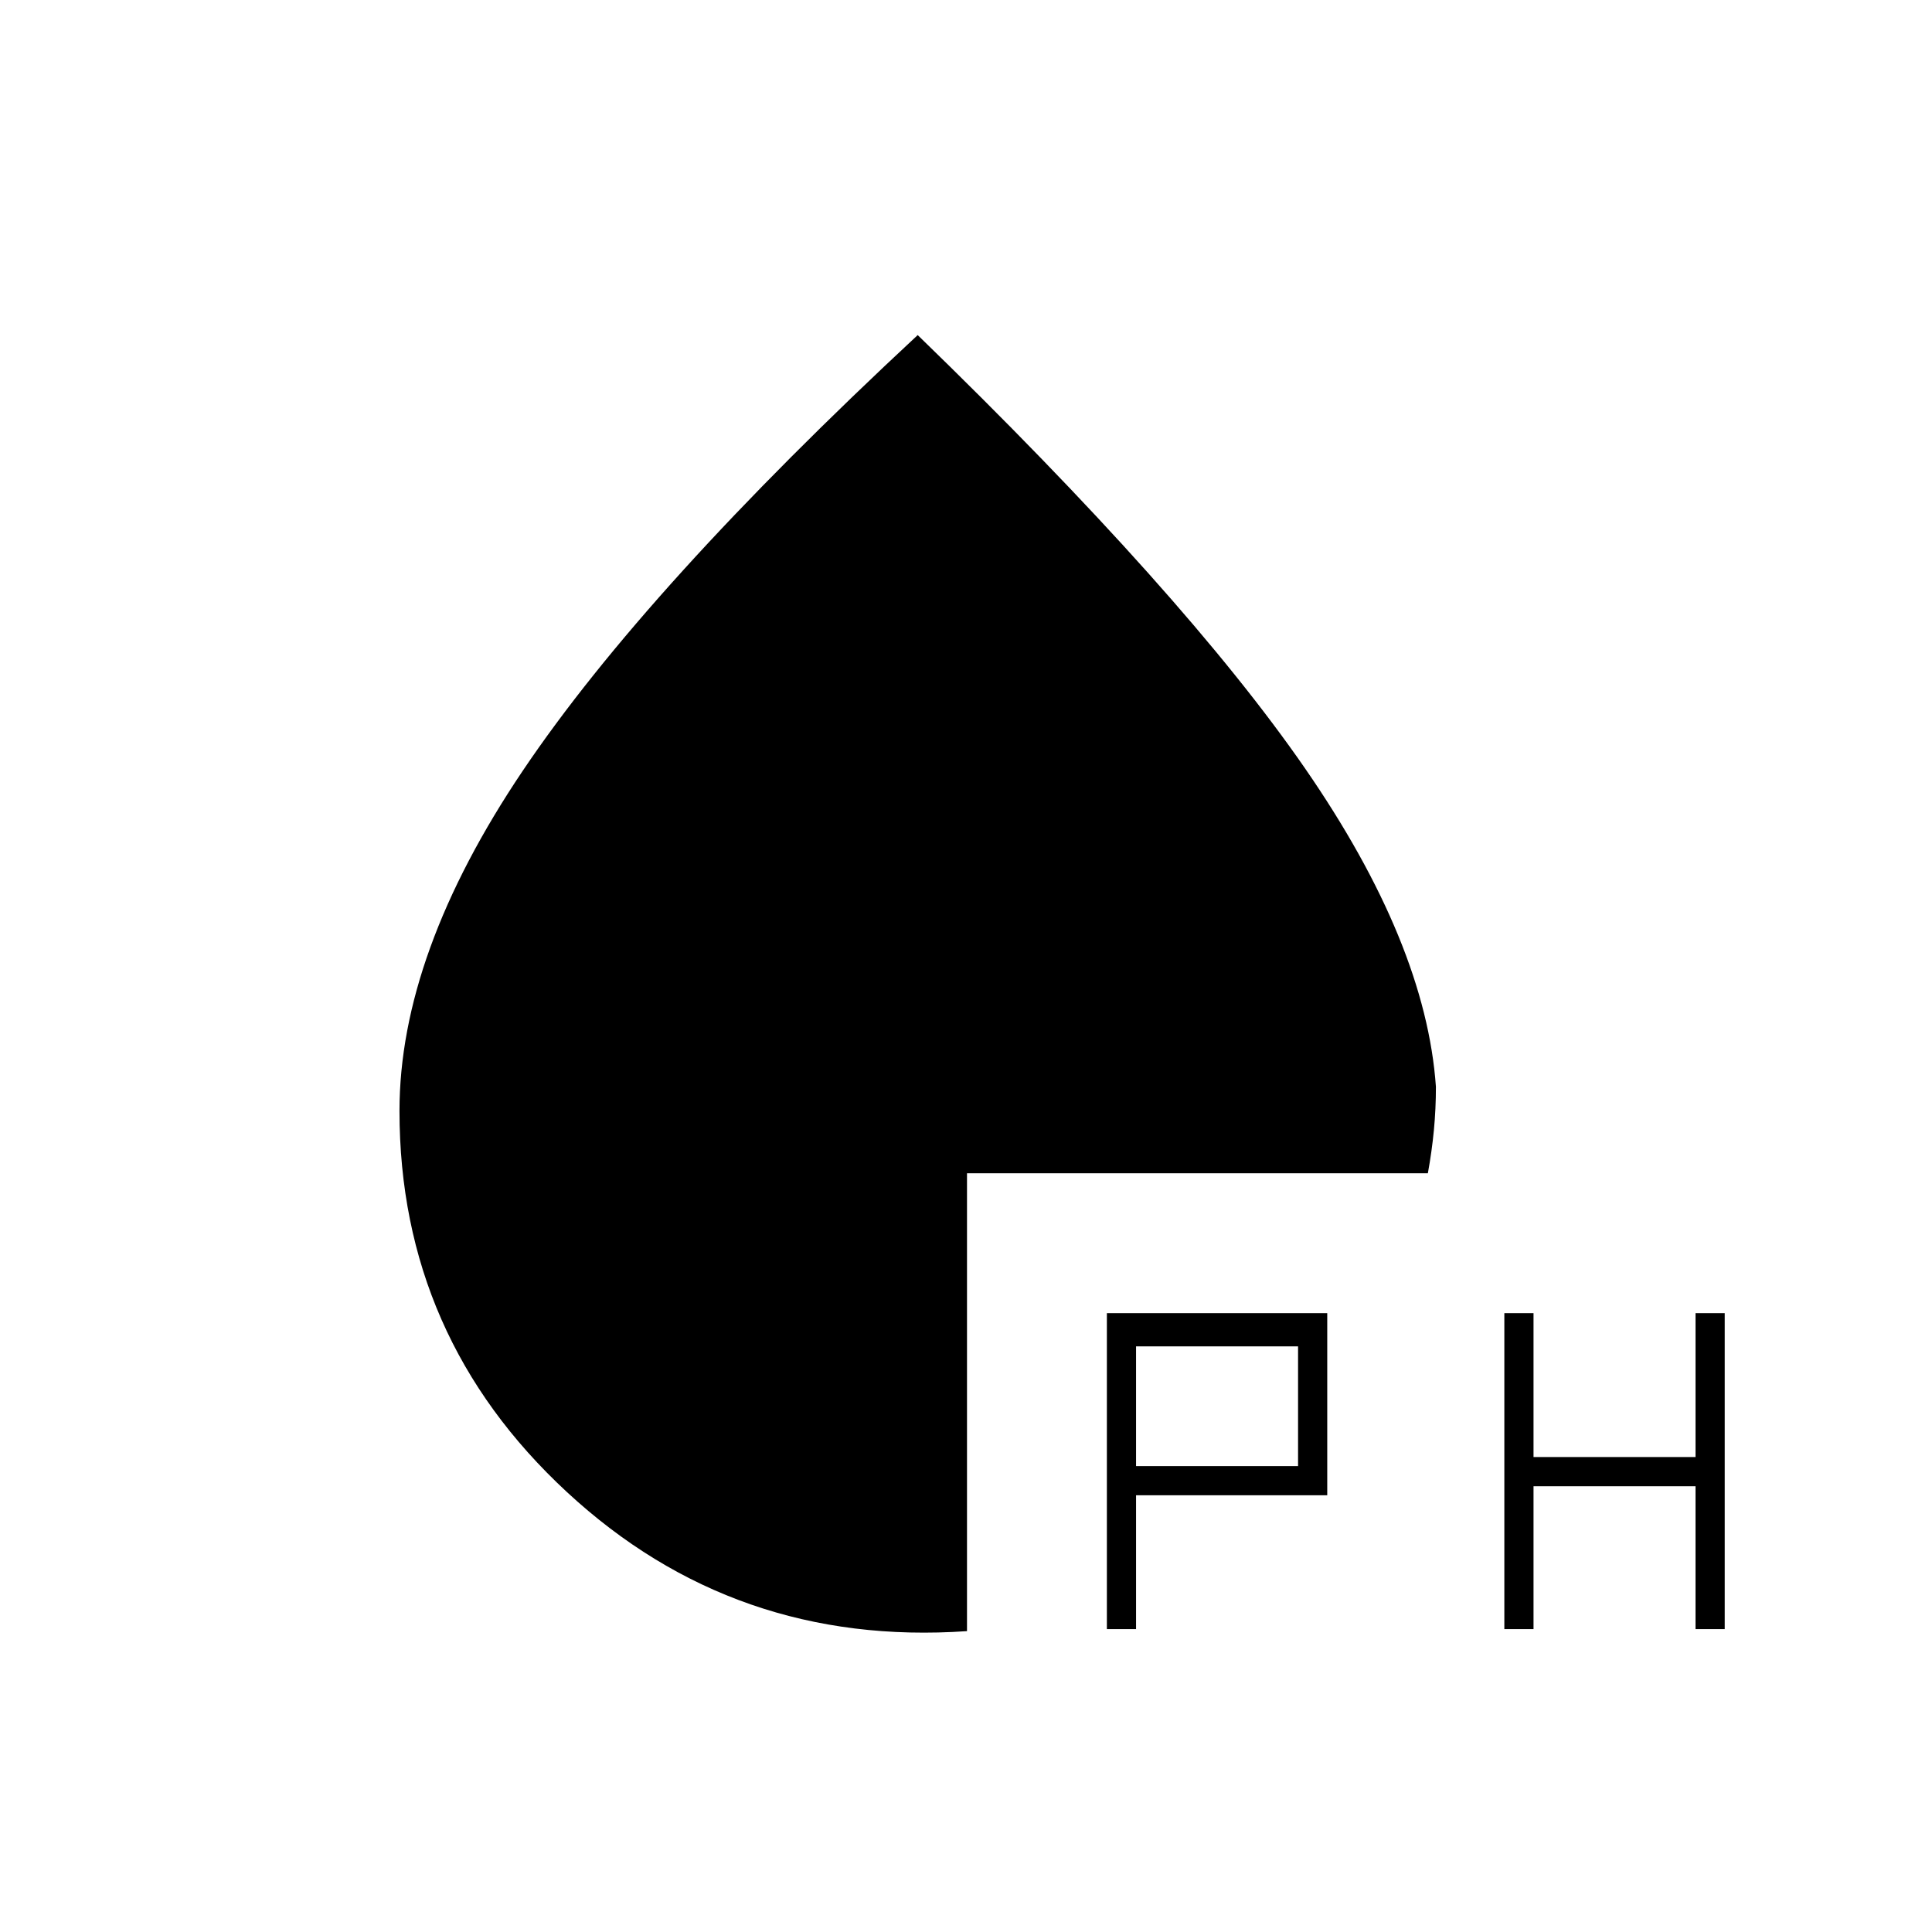 <svg xmlns="http://www.w3.org/2000/svg" height="20" viewBox="0 -960 960 960" width="20"><path d="M550-150.5v-157h109.5v90.5h-95v66.5H550Zm197.5 0v-157H762v71.5h80.5v-71.5H857v157h-14.5v-71H762v71h-14.5Zm-183-81H645V-291h-80.5v59.5Zm-84 82q-115.5 8-198.75-69.06Q198.5-295.63 198.5-408q0-78 61.25-169T456-793.5Q588.5-665 648.5-578.15t65 158.15q0 11-1 21.5t-3 21.5h-229v227.5Z"/></svg>